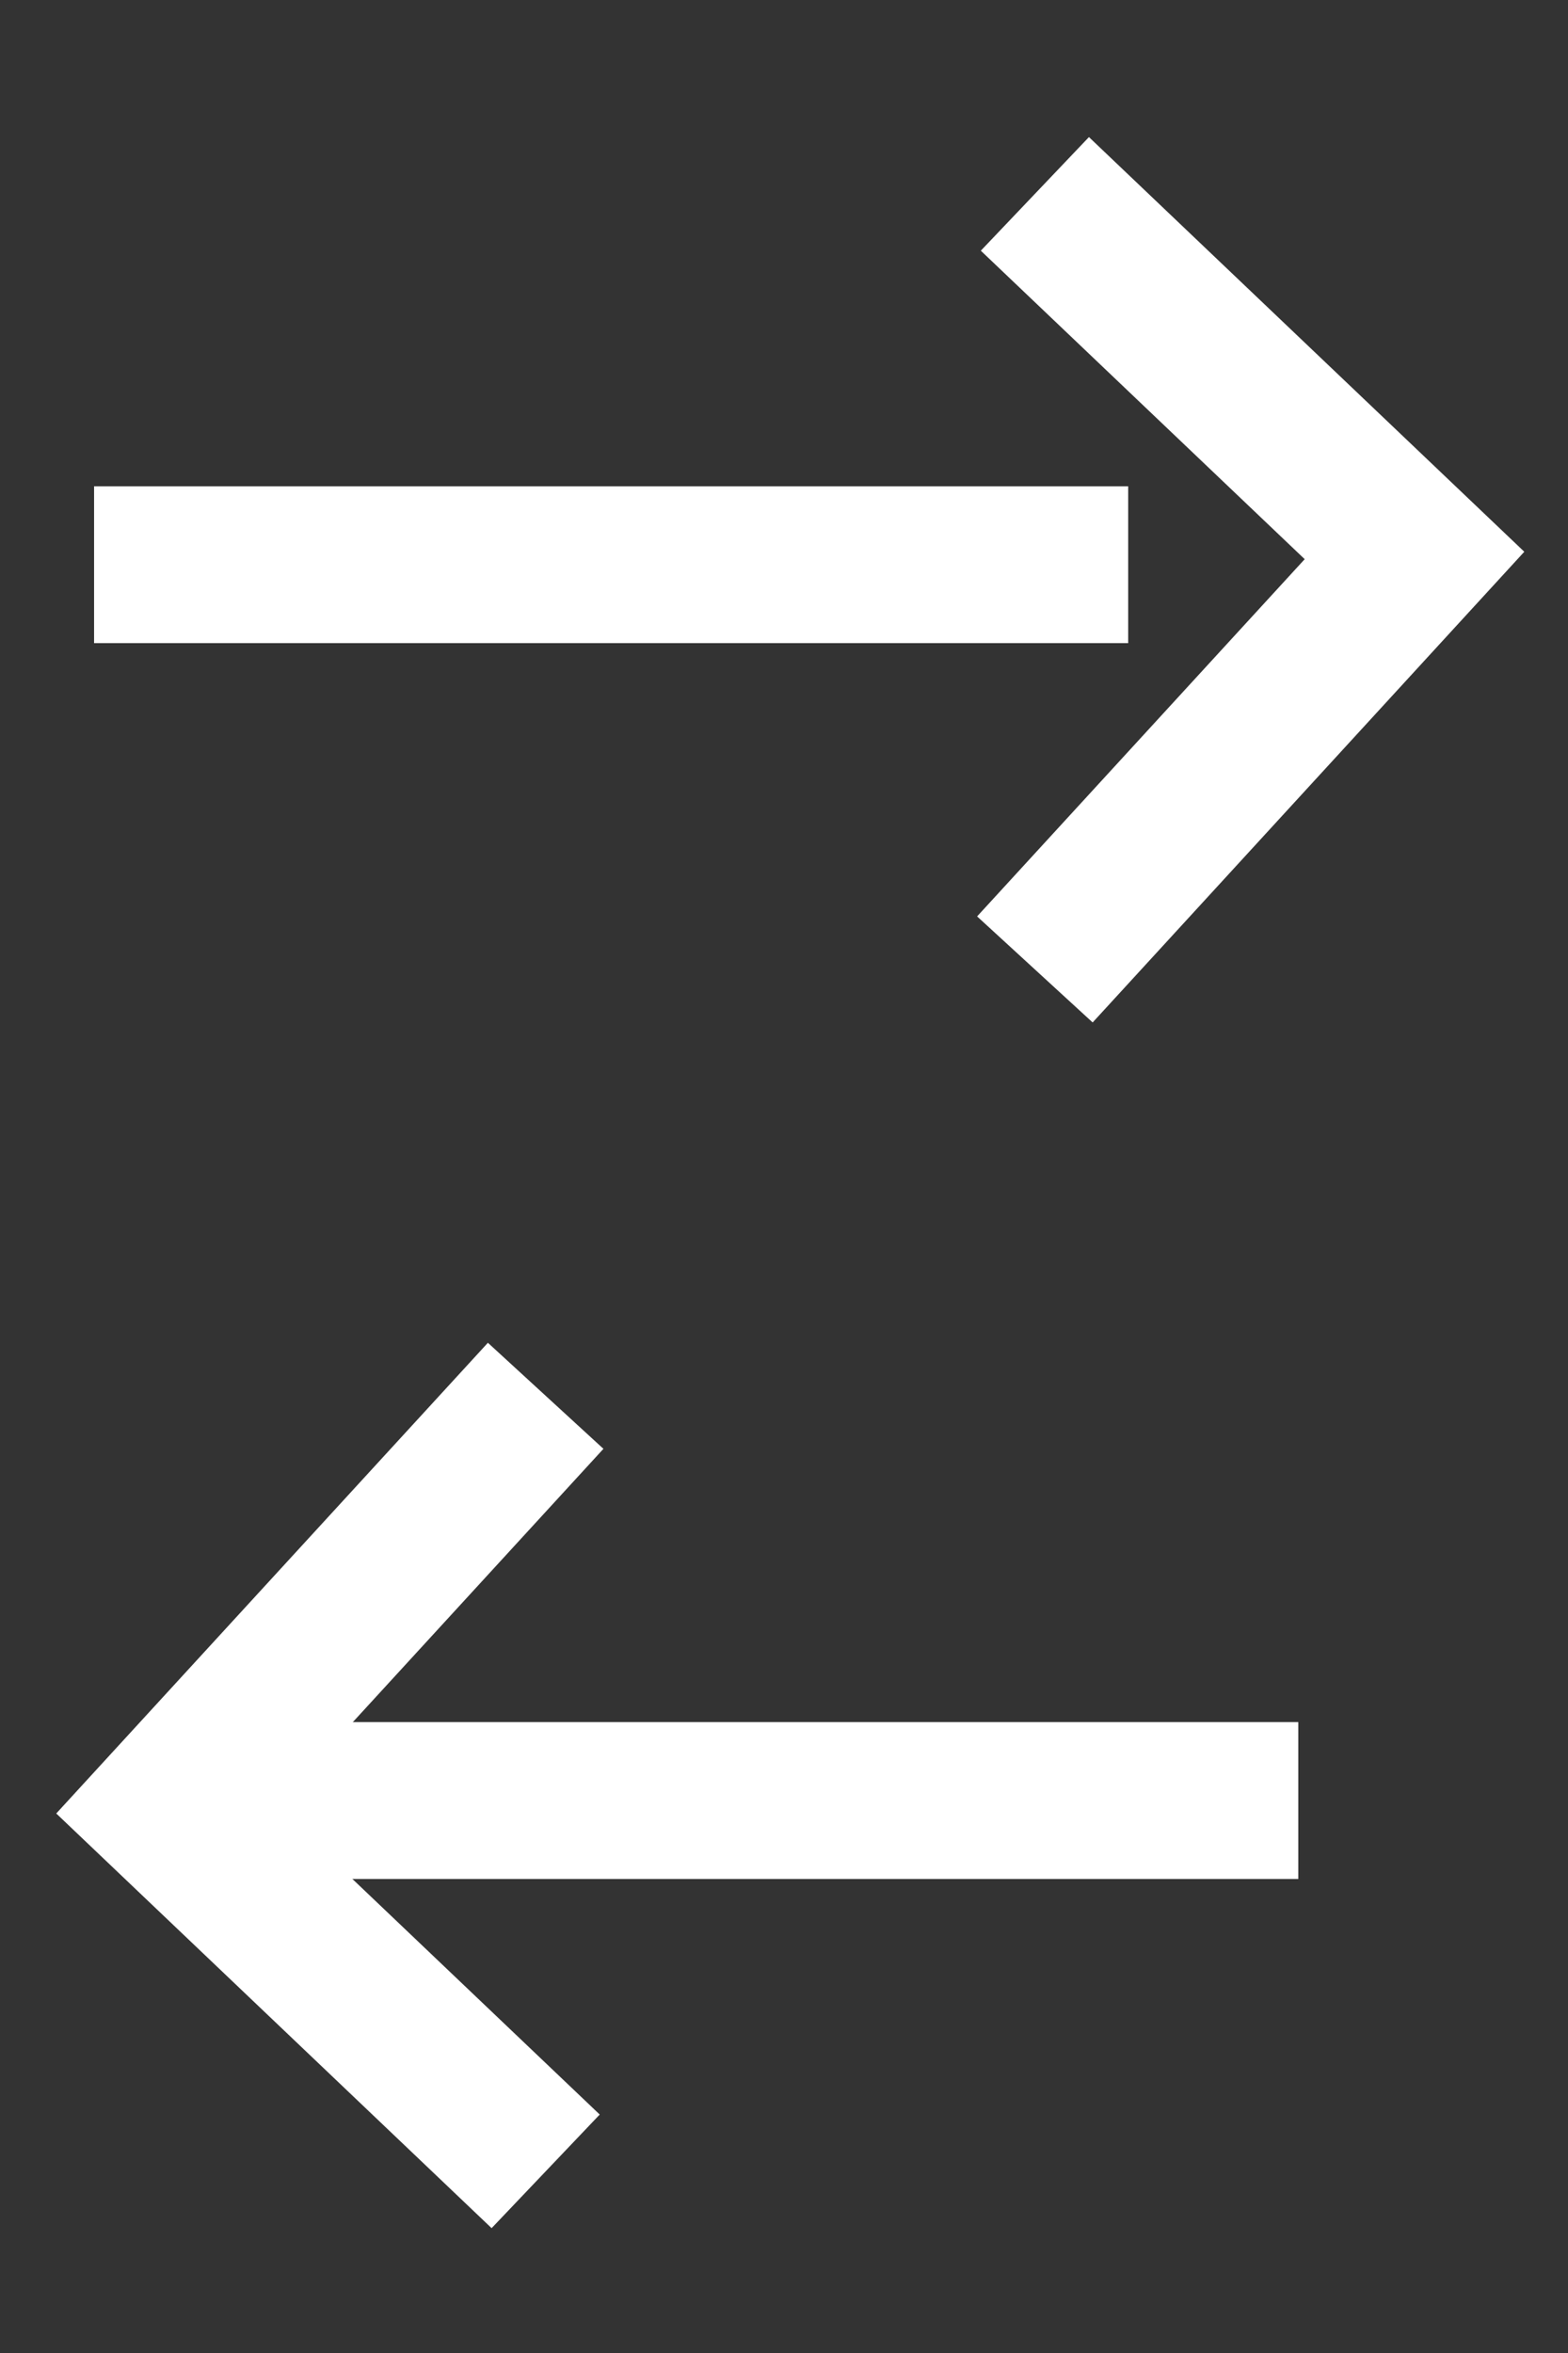 <?xml version="1.0" encoding="UTF-8"?>
<svg width="10px" height="15px" viewBox="0 0 10 15" version="1.1" xmlns="http://www.w3.org/2000/svg" xmlns:xlink="http://www.w3.org/1999/xlink">
    <rect x="0" y="0" width="10" height="15" fill="#333333" stroke="none"/>
    <!-- Generator: Sketch 52.2 (67145) - http://www.bohemiancoding.com/sketch -->
    <title>change</title>
    <desc>Created with Sketch.</desc>
    <g id="Обучение" stroke="none" stroke-width="1" fill="none" fill-rule="evenodd">
        <g id="Линграф" transform="translate(-481, -616)" fill-rule="nonzero" stroke="#FFFFFF">
            <g id="change" transform="translate(481, 617)">
                <g id="Group-2">
                    <g id="Group" transform="translate(0.6, 0.236)">
                        <polyline id="Path-3" points="6 0 8.421 2.305 6 4.944"></polyline>
                        <polyline id="Path-4" points="0 2.364 3.297 2.364 6.595 2.364"></polyline>
                    </g>
                    <g id="Group-Copy" transform="translate(4.28, 10.342) rotate(180) translate(-4.28, -10.342) translate(0.28, 7.842)">
                        <polyline id="Path-3" points="4.8 0 7.221 2.305 4.8 4.944"></polyline>
                        <polyline id="Path-4" points="0 2.364 3.297 2.364 6.595 2.364"></polyline>
                    </g>
                </g>
            </g>
        </g>
    </g>
</svg>